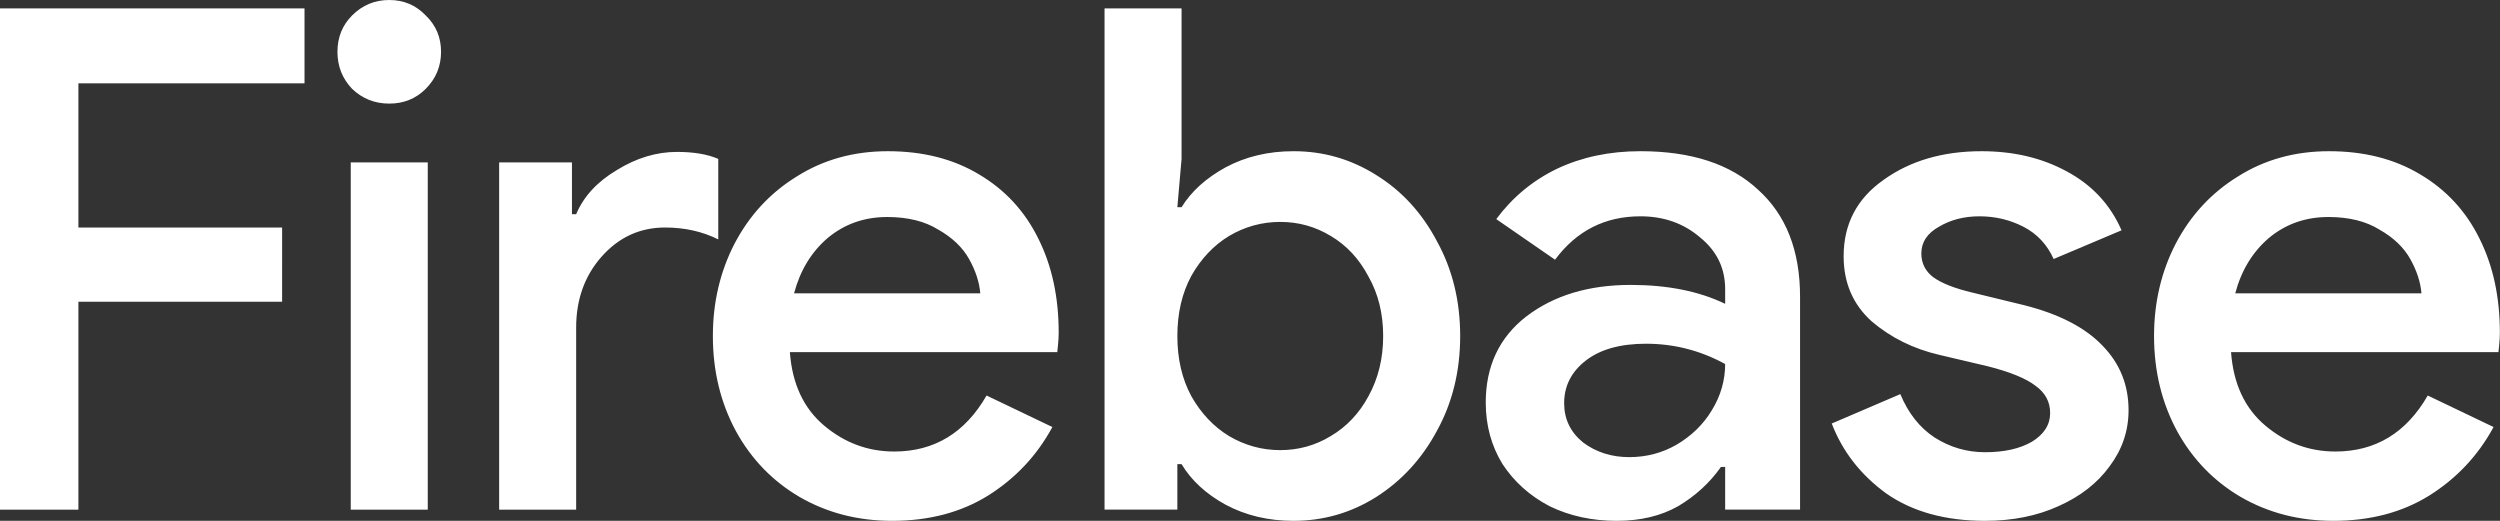 <svg width="480" height="100" fill="none" xmlns="http://www.w3.org/2000/svg"><rect width="100%" height="100%" fill="#333333" stroke="none"/><path d="M447.985 100c-6.541 0-12.455-1.524-17.742-4.571-5.196-3.046-9.273-7.258-12.231-12.634-2.956-5.466-4.435-11.559-4.435-18.28 0-6.45 1.389-12.365 4.167-17.742 2.867-5.465 6.854-9.766 11.962-12.902 5.107-3.226 10.932-4.839 17.473-4.839 6.721 0 12.545 1.478 17.473 4.435 5.018 2.957 8.826 7.08 11.425 12.366 2.599 5.197 3.898 11.2 3.898 18.01 0 .807-.045 1.614-.135 2.42-.089.806-.135 1.254-.135 1.344h-51.343c.448 6.093 2.644 10.798 6.586 14.113 3.943 3.315 8.422 4.973 13.441 4.973 7.706 0 13.62-3.584 17.742-10.753l12.634 6.05c-2.958 5.465-7.079 9.855-12.366 13.17-5.197 3.227-11.335 4.84-18.414 4.84zm16.936-43.683c-.179-2.15-.896-4.346-2.15-6.586-1.255-2.24-3.226-4.122-5.915-5.645-2.598-1.613-5.869-2.42-9.811-2.42-4.391 0-8.199 1.344-11.425 4.032-3.136 2.688-5.286 6.228-6.452 10.62h35.753zM381.128 100c-7.617 0-13.934-1.748-18.952-5.243-4.928-3.584-8.422-8.064-10.483-13.44l13.171-5.646c1.524 3.674 3.719 6.452 6.586 8.333 2.957 1.882 6.183 2.823 9.678 2.823 3.674 0 6.676-.671 9.005-2.016 2.33-1.433 3.495-3.27 3.495-5.51 0-2.151-.941-3.898-2.823-5.243-1.882-1.433-4.973-2.688-9.274-3.763l-9.14-2.15c-5.018-1.166-9.363-3.316-13.037-6.451-3.584-3.227-5.376-7.393-5.376-12.501 0-6.183 2.553-11.066 7.661-14.65 5.107-3.674 11.379-5.511 18.816-5.511 6.183 0 11.649 1.3 16.399 3.898 4.838 2.598 8.333 6.362 10.483 11.29l-13.038 5.511c-1.254-2.778-3.181-4.84-5.779-6.183-2.599-1.344-5.421-2.016-8.467-2.016-2.958 0-5.556.672-7.796 2.016-2.241 1.254-3.36 2.957-3.36 5.108 0 1.882.761 3.404 2.285 4.57 1.612 1.164 4.121 2.15 7.526 2.956l9.947 2.42c6.72 1.702 11.738 4.3 15.053 7.795 3.315 3.405 4.974 7.527 4.974 12.366 0 3.942-1.21 7.526-3.63 10.753-2.329 3.225-5.6 5.78-9.811 7.66-4.123 1.882-8.826 2.824-14.113 2.824zm-70.731 0c-4.749 0-9.051-.942-12.903-2.823-3.764-1.971-6.765-4.66-9.006-8.065-2.15-3.494-3.225-7.437-3.225-11.828 0-6.989 2.598-12.5 7.795-16.532 5.287-4.033 11.962-6.048 20.027-6.048 7.079 0 13.127 1.21 18.145 3.629V55.51c0-4.033-1.613-7.348-4.839-9.947-3.136-2.688-6.944-4.032-11.425-4.032-6.809 0-12.275 2.778-16.397 8.333l-11.29-7.796c3.136-4.21 7.034-7.437 11.693-9.677 4.749-2.24 10.081-3.36 15.994-3.36 9.767 0 17.294 2.464 22.581 7.392 5.376 4.839 8.064 11.694 8.064 20.565v40.86H331.23V89.65h-.806c-2.151 3.046-4.884 5.556-8.2 7.527-3.314 1.881-7.258 2.823-11.827 2.823zm2.419-12.232c3.316 0 6.362-.806 9.14-2.419 2.867-1.703 5.108-3.898 6.72-6.586 1.702-2.778 2.554-5.735 2.554-8.871-4.749-2.599-9.812-3.898-15.189-3.898-4.927 0-8.78 1.075-11.558 3.226-2.778 2.15-4.166 4.884-4.166 8.198 0 3.047 1.209 5.557 3.628 7.528 2.509 1.881 5.466 2.822 8.871 2.822zM248.364 100c-4.839 0-9.185-1.03-13.037-3.092-3.764-2.06-6.586-4.659-8.468-7.795h-.807v8.737h-13.979V1.614h14.786V30.51l-.807 9.274h.807c1.882-3.046 4.704-5.6 8.468-7.66 3.852-2.062 8.198-3.092 13.037-3.092 5.735 0 11.021 1.523 15.86 4.57 4.929 3.046 8.827 7.302 11.694 12.768 2.957 5.376 4.435 11.425 4.435 18.145 0 6.72-1.478 12.77-4.435 18.145-2.867 5.376-6.765 9.633-11.694 12.769-4.839 3.047-10.125 4.57-15.86 4.57zm-2.554-13.575c3.495 0 6.721-.896 9.678-2.688 3.046-1.792 5.465-4.346 7.257-7.661 1.882-3.405 2.823-7.258 2.823-11.56 0-4.3-.941-8.11-2.823-11.424-1.792-3.405-4.211-6.004-7.257-7.796-2.957-1.792-6.183-2.688-9.678-2.688-3.495 0-6.765.896-9.812 2.688-2.956 1.792-5.376 4.346-7.257 7.661-1.793 3.316-2.689 7.169-2.689 11.56 0 4.39.896 8.243 2.689 11.559 1.881 3.315 4.301 5.869 7.257 7.661 3.047 1.792 6.317 2.688 9.812 2.688zM171.279 100c-6.542 0-12.455-1.524-17.742-4.571-5.198-3.046-9.275-7.258-12.231-12.634-2.957-5.466-4.435-11.559-4.435-18.28 0-6.45 1.388-12.365 4.166-17.742 2.867-5.465 6.855-9.766 11.962-12.902 5.108-3.226 10.932-4.839 17.473-4.839 6.72 0 12.545 1.478 17.473 4.435 5.018 2.957 8.827 7.08 11.424 12.366 2.599 5.197 3.898 11.2 3.898 18.01 0 .807-.044 1.614-.133 2.42-.091.806-.135 1.254-.135 1.344h-51.344c.448 6.093 2.643 10.798 6.586 14.113 3.943 3.315 8.423 4.973 13.441 4.973 7.706 0 13.62-3.584 17.741-10.753l12.635 6.05c-2.957 5.465-7.078 9.855-12.365 13.17-5.198 3.227-11.335 4.84-18.414 4.84zm16.935-43.683c-.18-2.15-.896-4.346-2.151-6.586-1.254-2.24-3.225-4.122-5.913-5.645-2.599-1.613-5.869-2.42-9.812-2.42-4.391 0-8.199 1.344-11.425 4.032-3.136 2.688-5.287 6.228-6.451 10.62h35.752zM95.837 31.183h13.978v9.946h.807c1.434-3.405 4.033-6.227 7.796-8.467 3.763-2.33 7.616-3.495 11.559-3.495 3.225 0 5.869.448 7.93 1.344v15.457c-3.047-1.523-6.452-2.285-10.215-2.285-4.839 0-8.916 1.882-12.232 5.645-3.225 3.674-4.838 8.199-4.838 13.575V97.85H95.837V31.183zm-21.1-11.291c-2.777 0-5.152-.94-7.124-2.822-1.882-1.972-2.822-4.346-2.822-7.124 0-2.778.94-5.107 2.822-6.989C69.585.986 71.96 0 74.737 0c2.778 0 5.107.986 6.99 2.957 1.97 1.882 2.956 4.211 2.956 6.99 0 2.777-.985 5.151-2.956 7.123-1.883 1.881-4.212 2.822-6.99 2.822zm-7.392 11.29h14.784V97.85H67.344V31.183zM0 1.614h58.467v14.381H15.053v27.688h39.113V57.93H15.053v39.92H0V1.614z" fill="#fff"/></svg>